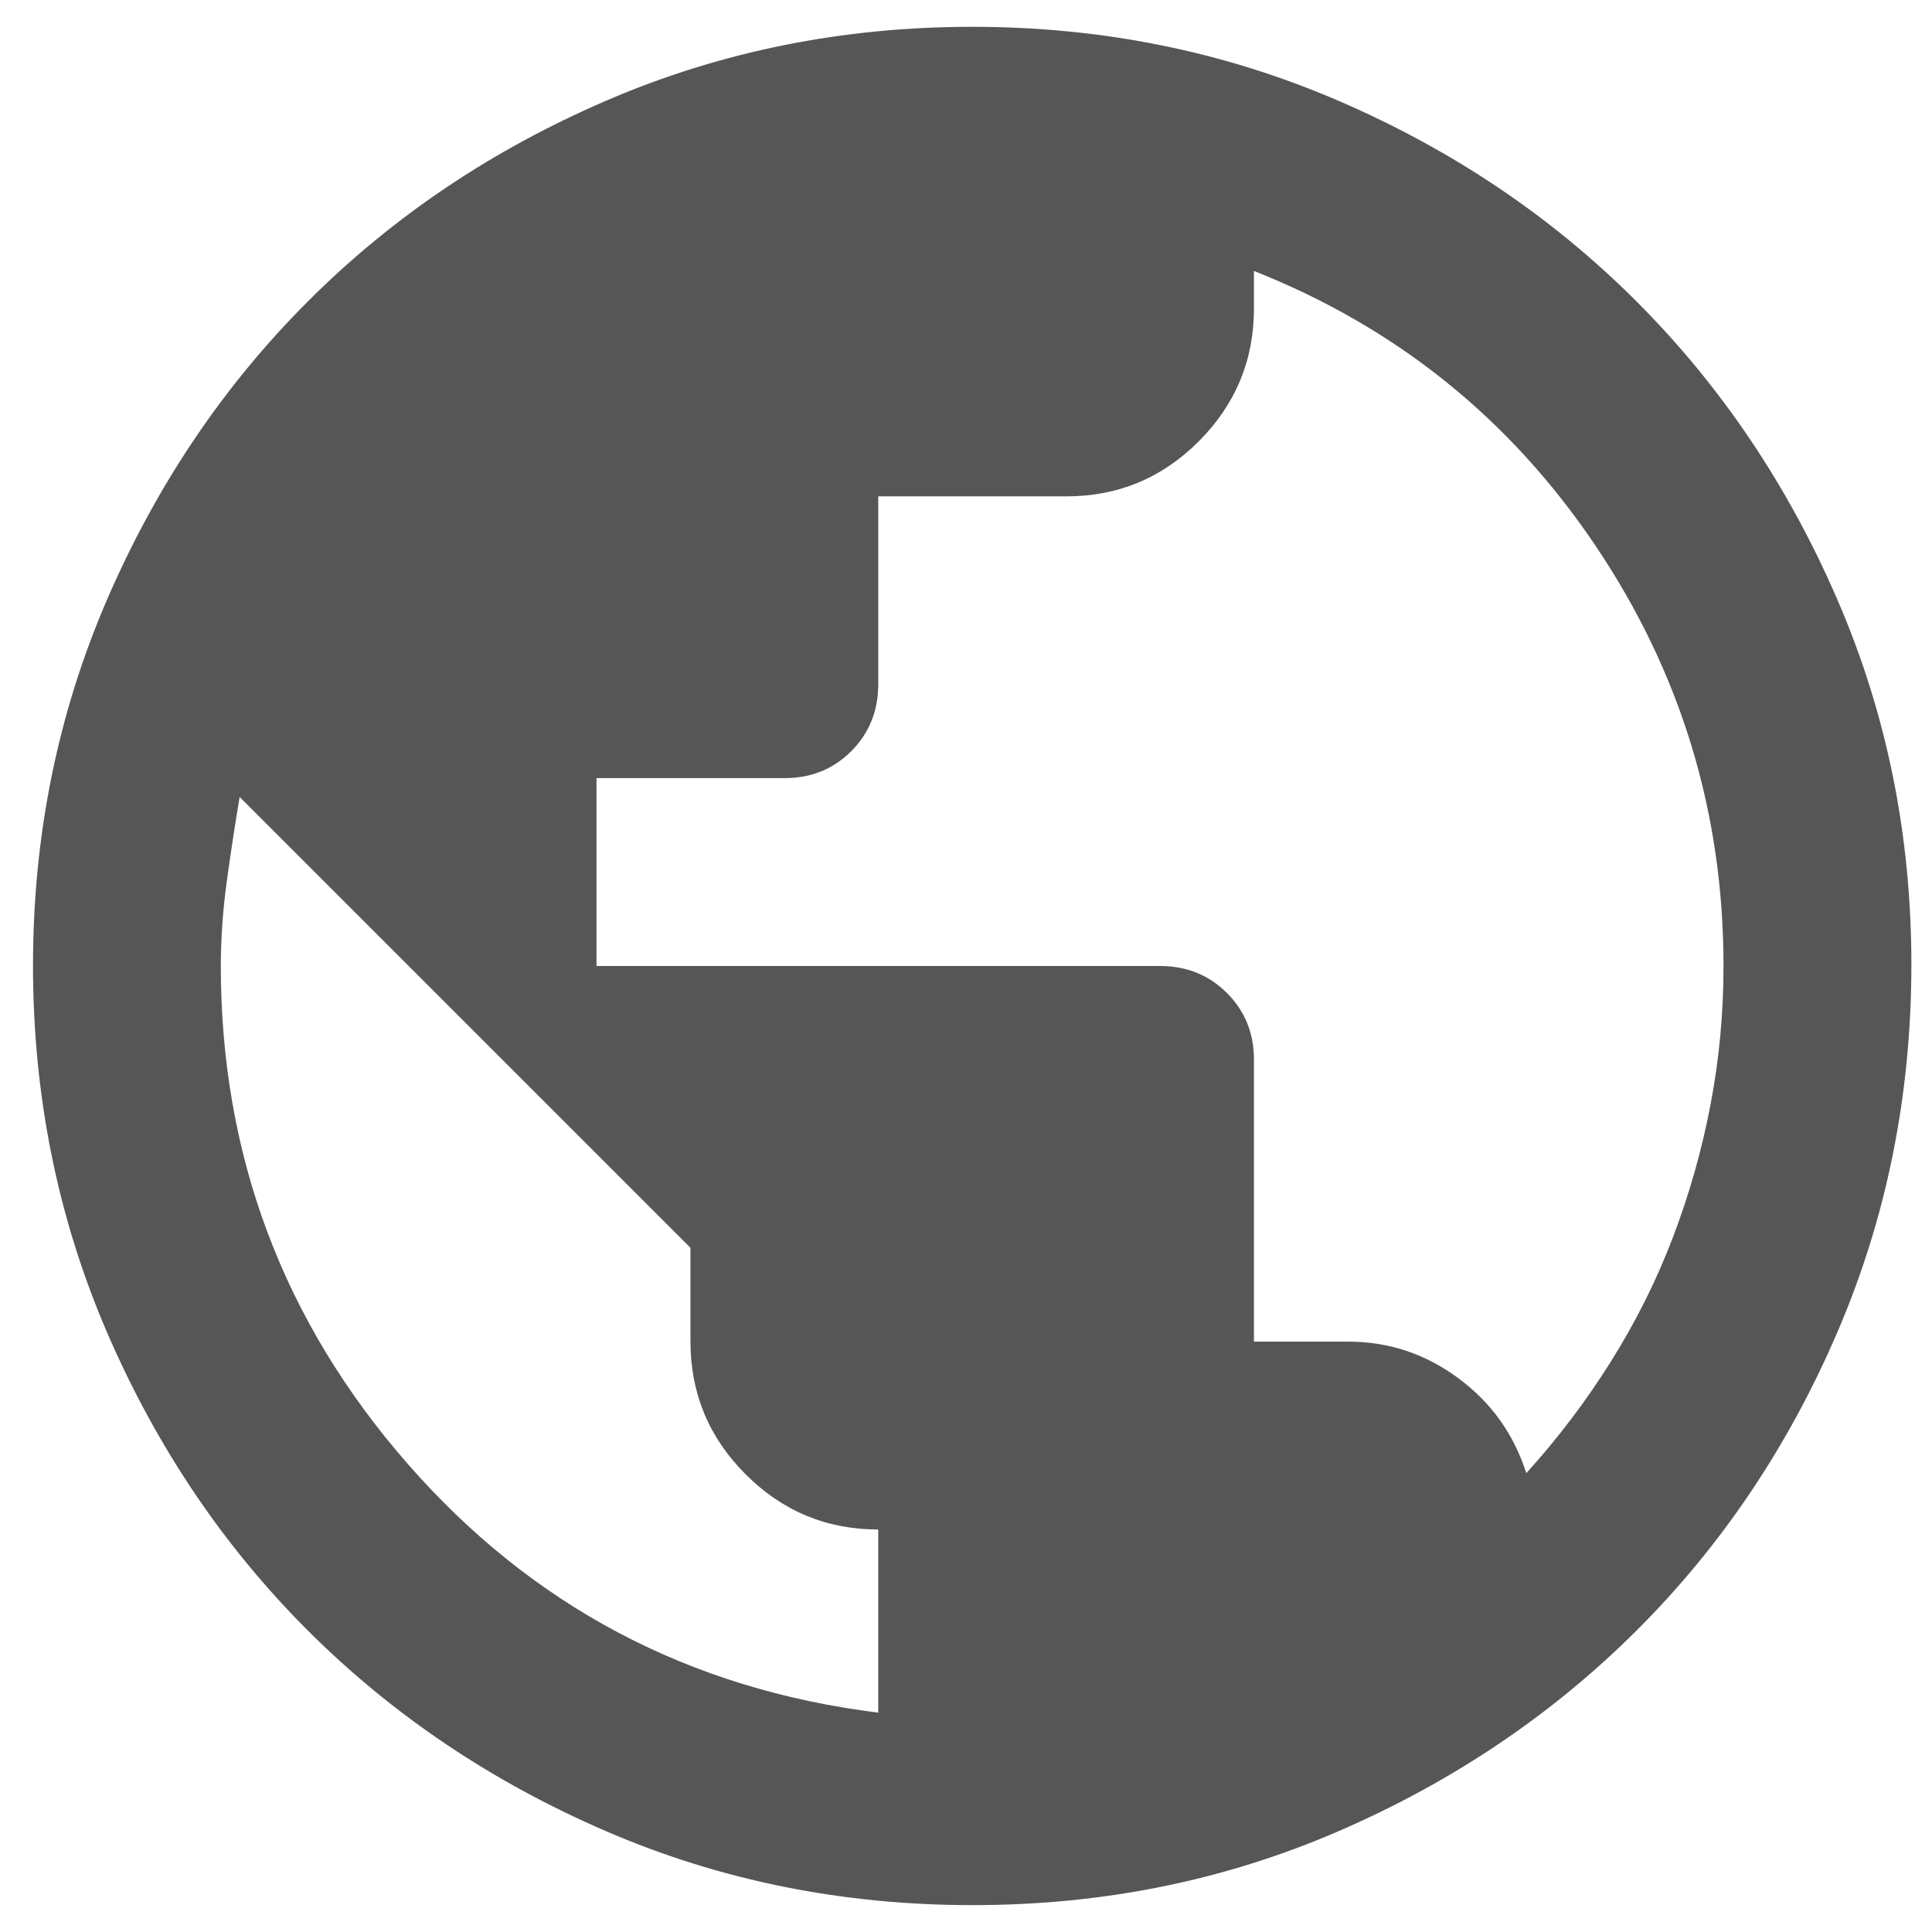 <svg width="24" height="24" viewBox="0 0 24 24" fill="none" xmlns="http://www.w3.org/2000/svg">
<path d="M12.077 23.666C10.463 23.666 8.946 23.36 7.527 22.747C6.107 22.134 4.873 21.303 3.823 20.254C2.773 19.205 1.942 17.97 1.329 16.55C0.717 15.13 0.411 13.613 0.41 12C0.409 10.387 0.716 8.87 1.329 7.45C1.943 6.029 2.774 4.795 3.823 3.746C4.871 2.696 6.106 1.865 7.527 1.252C8.948 0.639 10.464 0.333 12.077 0.333C13.689 0.333 15.206 0.639 16.627 1.252C18.048 1.865 19.282 2.696 20.331 3.746C21.379 4.795 22.211 6.029 22.825 7.45C23.44 8.87 23.746 10.387 23.744 12C23.741 13.613 23.435 15.13 22.824 16.55C22.214 17.97 21.383 19.205 20.331 20.254C19.279 21.303 18.045 22.134 16.627 22.748C15.209 23.362 13.692 23.668 12.077 23.666ZM10.91 21.275V19C10.268 19 9.719 18.771 9.263 18.315C8.806 17.858 8.578 17.309 8.577 16.666V15.5L2.977 9.9C2.918 10.25 2.865 10.6 2.817 10.95C2.769 11.3 2.744 11.65 2.743 12C2.743 14.352 3.517 16.414 5.063 18.183C6.609 19.952 8.558 20.983 10.91 21.275ZM18.96 18.3C19.349 17.872 19.699 17.41 20.01 16.915C20.321 16.419 20.579 15.904 20.782 15.369C20.986 14.834 21.142 14.284 21.249 13.72C21.357 13.157 21.41 12.583 21.41 12C21.41 10.094 20.88 8.354 19.82 6.779C18.76 5.204 17.346 4.066 15.577 3.366V3.833C15.577 4.475 15.348 5.024 14.892 5.482C14.435 5.939 13.886 6.167 13.243 6.166H10.91V8.5C10.91 8.83 10.798 9.108 10.574 9.332C10.35 9.556 10.073 9.667 9.743 9.666H7.41V12H14.41C14.741 12 15.018 12.112 15.242 12.336C15.466 12.56 15.578 12.837 15.577 13.166V16.666H16.744C17.249 16.666 17.706 16.817 18.114 17.119C18.523 17.421 18.805 17.814 18.96 18.3Z" fill="#565656"/>
</svg>
